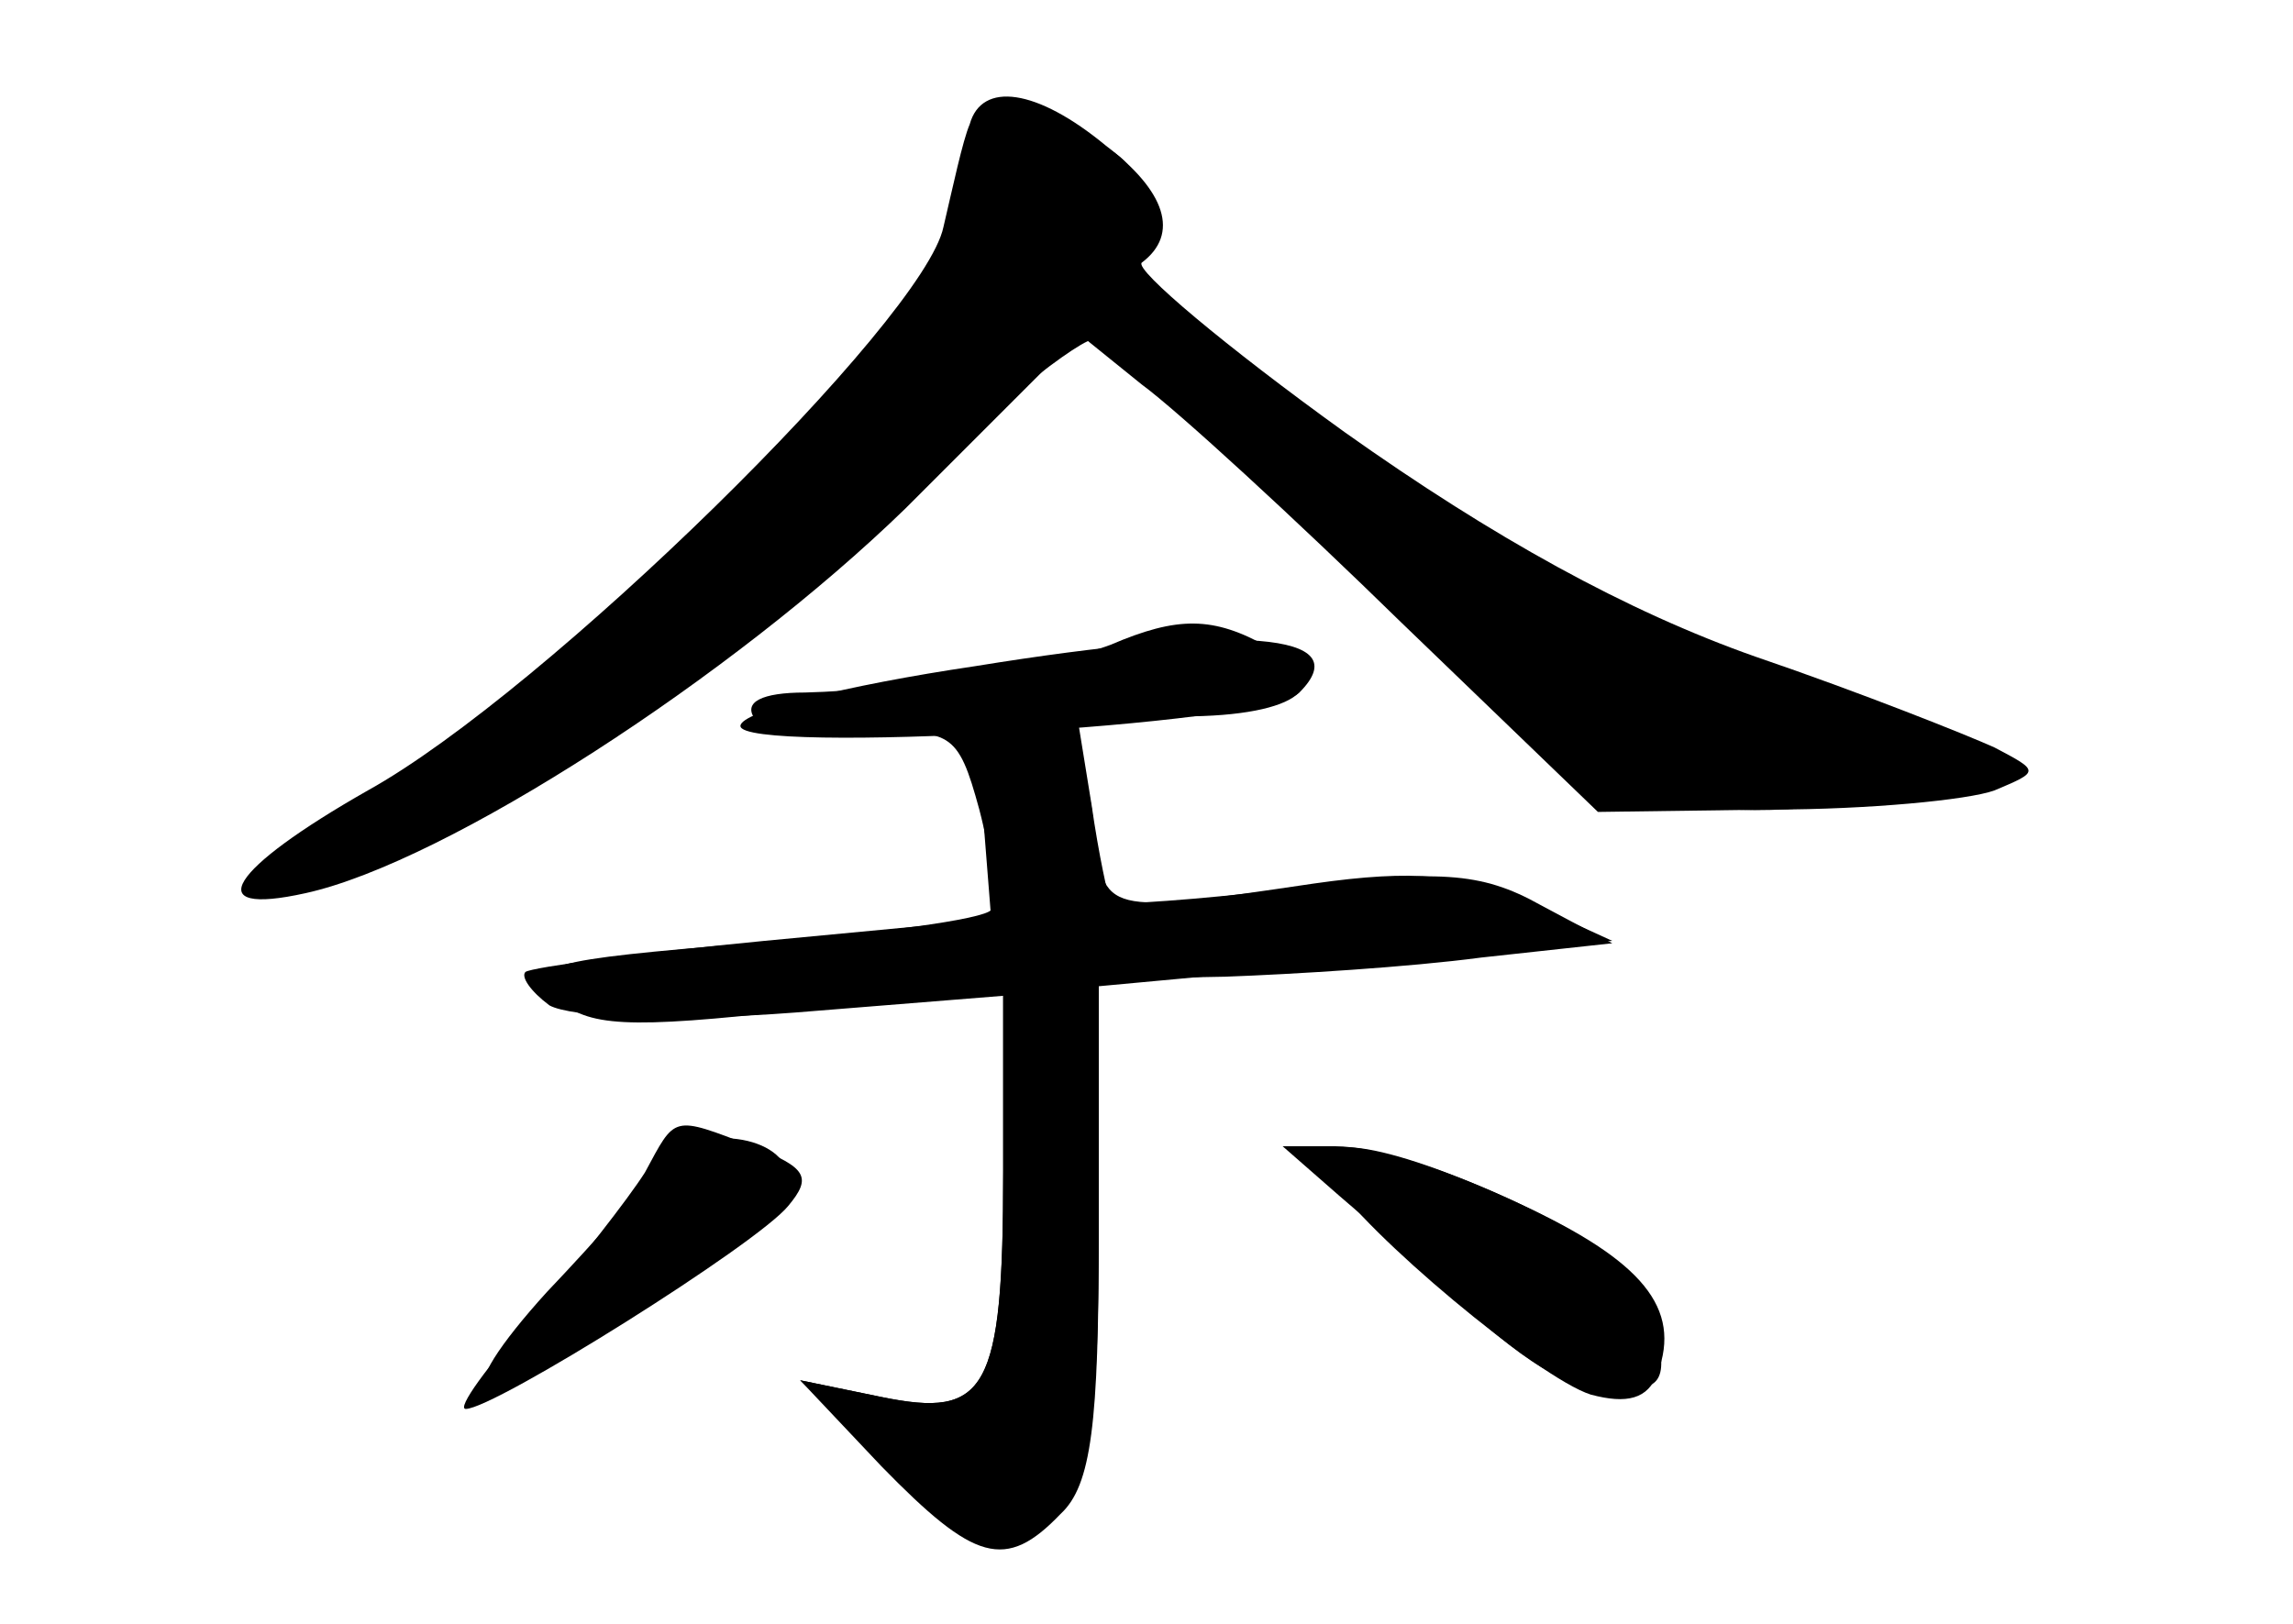 <?xml version="1.0" standalone="no"?>
<!DOCTYPE svg PUBLIC "-//W3C//DTD SVG 20010904//EN"
 "http://www.w3.org/TR/2001/REC-SVG-20010904/DTD/svg10.dtd">
<svg version="1.0" xmlns="http://www.w3.org/2000/svg"
 width="96pt" height="68pt" viewBox="0 0 96 68"
 preserveAspectRatio="xMidYMid meet">
<g transform="translate(0,68) scale(0.1,-0.1)" fill="#000000" stroke="none">
<g id="part-0" class="char-part">
  <path d="M406 628 c-3 -7 -7 -26 -11 -43 -8 -39 -167 -195 -241 -236 -58 -33
-71 -53 -26 -43 59 13 179 91 251 161 l73 73 26 -21 c15 -11 64 -56 109 -100
l82 -79 73 1 c40 0 82 4 93 8 19 8 19 8 0 18 -11 5 -56 23 -100 38 -54 19
-110 50 -172 94 -50 36 -88 68 -85 71 16 12 10 30 -15 49 -29 24 -52 27 -57 9z"/>
  <path d="M465 410 c-24 -9 -87 -19 -128 -20 -18 0 -26 -4 -21 -11 3 -6 24 -9
45 -7 37 3 40 2 49 -31 5 -19 7 -38 5 -42 -3 -4 -48 -10 -101 -14 -85 -7 -94
-9 -81 -23 13 -12 29 -13 101 -5 l86 9 0 -76 c0 -93 -7 -104 -51 -95 l-34 7
38 -36 c43 -41 48 -43 70 -18 14 15 17 40 17 120 l0 102 53 1 c28 1 77 4 107
8 l55 6 -30 16 c-25 14 -43 15 -104 7 -40 -5 -75 -7 -76 -6 -1 2 -5 20 -8 41
l-6 37 44 0 c49 0 66 14 36 29 -23 13 -38 13 -66 1z"/>
  <path d="M277 193 c-7 -9 -28 -33 -48 -54 -20 -22 -31 -39 -24 -39 19 0 125
73 125 86 0 19 -39 24 -53 7z"/>
  <path d="M561 179 c13 -11 38 -33 55 -49 31 -27 45 -34 71 -31 12 1 11 14 -1
43 -9 19 -94 58 -127 58 l-22 0 24 -21z"/>
</g>
<g id="part-1" class="char-part">
  <path d="M410 612 c0 -51 -119 -179 -247 -264 -75 -49 -44 -50 51 -1 44 24
102 67 153 116 45 44 87 77 92 75 5 -1 55 -45 110 -96 109 -101 126 -109 217
-97 64 8 61 15 -16 40 -79 25 -124 50 -218 117 -71 52 -81 62 -76 83 4 17 0
26 -14 34 -31 16 -52 13 -52 -7z"/>
</g>
<g id="part-2" class="char-part">
  <path d="M408 401 c-54 -8 -98 -19 -98 -25 0 -12 220 0 234 14 25 25 -25 29
-136 11z"/>
</g>
<g id="part-3" class="char-part">
  <path d="M412 333 l3 -38 -95 -9 c-52 -5 -97 -11 -100 -13 -2 -2 2 -8 10 -14
9 -5 51 -7 103 -3 l87 7 0 -74 c0 -92 -7 -103 -51 -94 l-34 7 34 -36 c39 -40
52 -44 75 -20 13 12 16 38 16 118 l0 103 108 10 107 9 -35 16 c-27 12 -48 14
-90 8 -88 -13 -88 -13 -92 23 -2 25 -8 33 -26 35 -22 3 -23 1 -20 -35z"/>
  <path d="M270 189 c-7 -11 -28 -38 -47 -60 -19 -21 -32 -39 -28 -39 12 0 122
69 135 85 10 12 8 16 -15 25 -34 13 -32 13 -45 -11z"/>
  <path d="M557 187 c14 -23 87 -84 109 -91 15 -4 24 -2 28 9 10 27 -6 47 -58
71 -58 27 -92 31 -79 11z"/>
</g>
</g>
</svg>